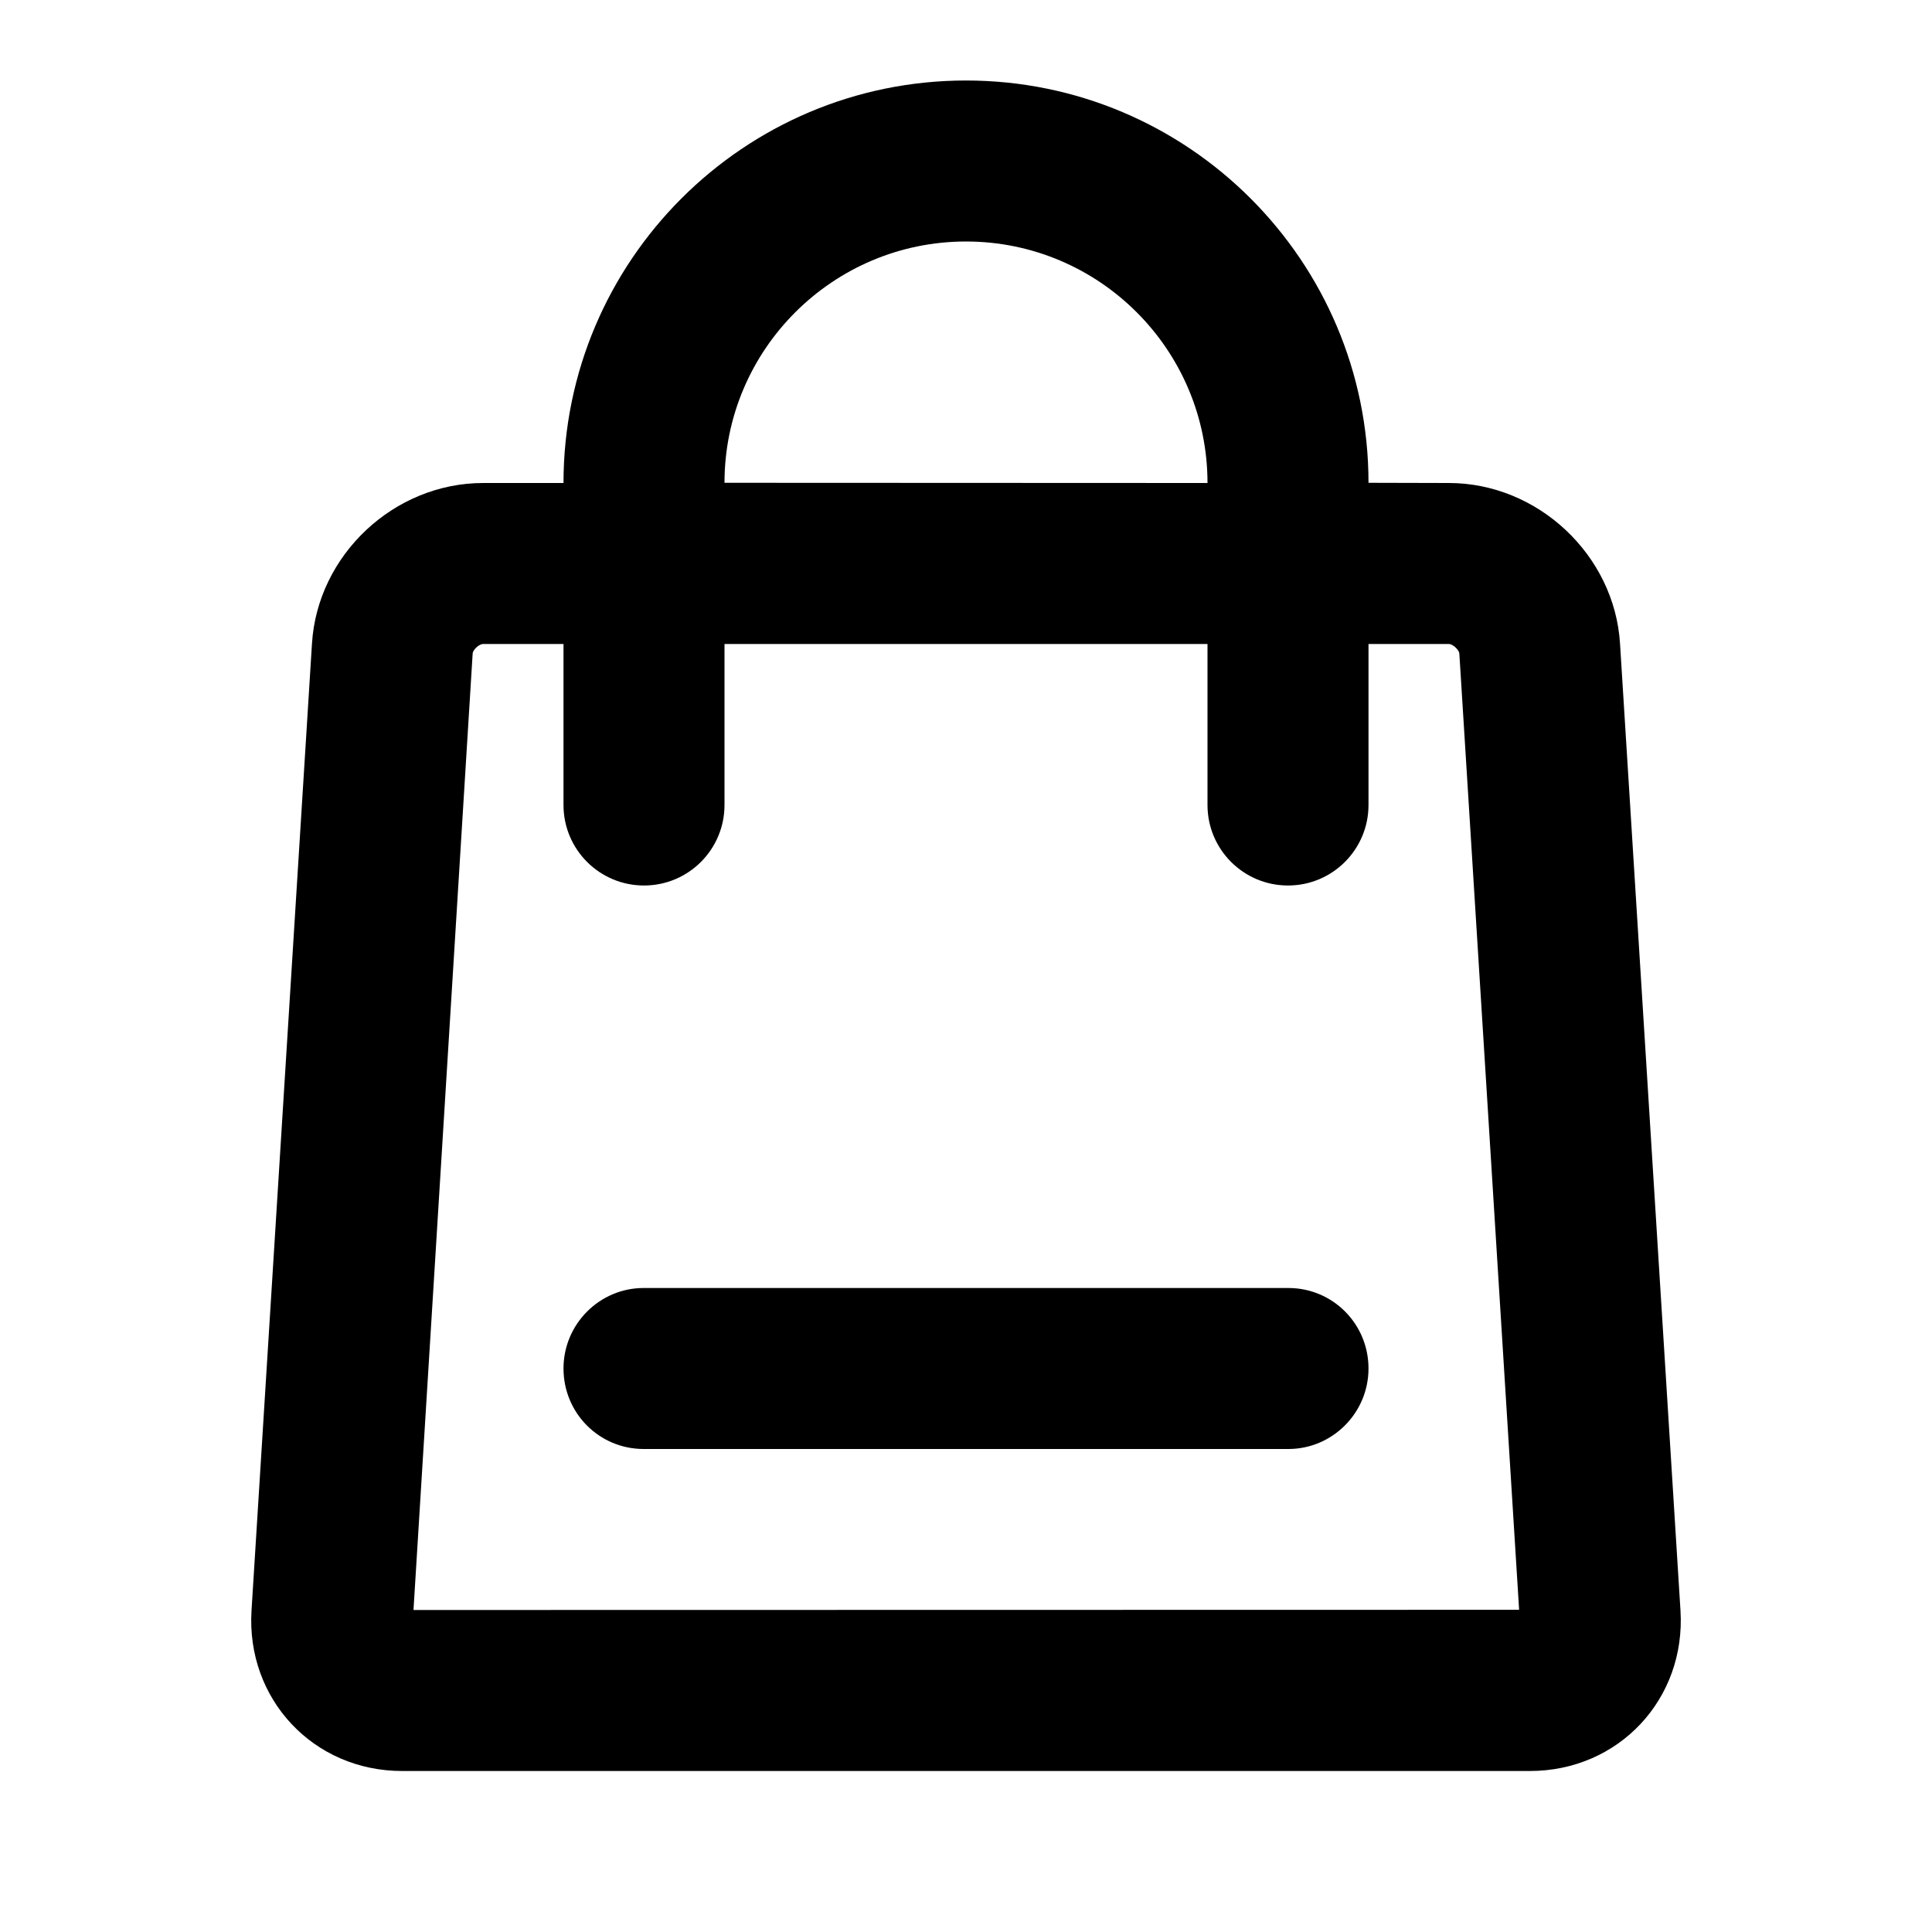<?xml version="1.0" encoding="UTF-8"?>
<svg width="48px" height="48px" viewBox="0 0 48 48" version="1.1" xmlns="http://www.w3.org/2000/svg" xmlns:xlink="http://www.w3.org/1999/xlink">
    <!-- Generator: Sketch 49.3 (51167) - http://www.bohemiancoding.com/sketch -->
    <title>theicons.co/svg/finance-24</title>
    <desc>Created with Sketch.</desc>
    <defs></defs>
    <g id="The-Icons" stroke="none" stroke-width="1" fill="none" fill-rule="evenodd">
        <g id="v-1.5" transform="translate(-768, -1920)" fill="#000000">
            <g id="Finance-&amp;-Commerce" transform="translate(96, 1824)">
                <g id="Shopping-Bag-2" transform="translate(672, 96)">
                    <path d="M24,2 C29.52,2 34,6.481 34,11.995 L35.996,12 C38.207,12 40.112,13.789 40.249,15.988 L41.751,40.012 C41.888,42.214 40.215,44 38.01,44 L9.99,44 C7.786,44 6.112,42.211 6.249,40.012 L7.751,15.988 C7.888,13.786 9.789,12 12.004,12 L14,12 C14,6.478 18.484,2 24,2 Z M30,12 C30,8.69 27.311,6 24,6 C20.692,6 18,8.688 18,11.995 L30,12 Z M14,16 L12.004,16 C11.901,16 11.749,16.143 11.743,16.238 L10.273,40 L37.742,39.995 L36.257,16.238 C36.251,16.147 36.095,16 35.996,16 L34,16 L34,20 C34,21.105 33.105,22 32,22 C30.895,22 30,21.105 30,20 L30,16 L18,16 L18,20 C18,21.105 17.105,22 16,22 C14.895,22 14,21.105 14,20 L14,16 Z M14,34 C14,32.895 14.898,32 15.991,32 L32.009,32 C33.109,32 34,32.888 34,34 C34,35.105 33.102,36 32.009,36 L15.991,36 C14.891,36 14,35.112 14,34 Z" id="Combined-Shape"></path>
                </g>
            </g>
        </g>
    </g>
</svg>